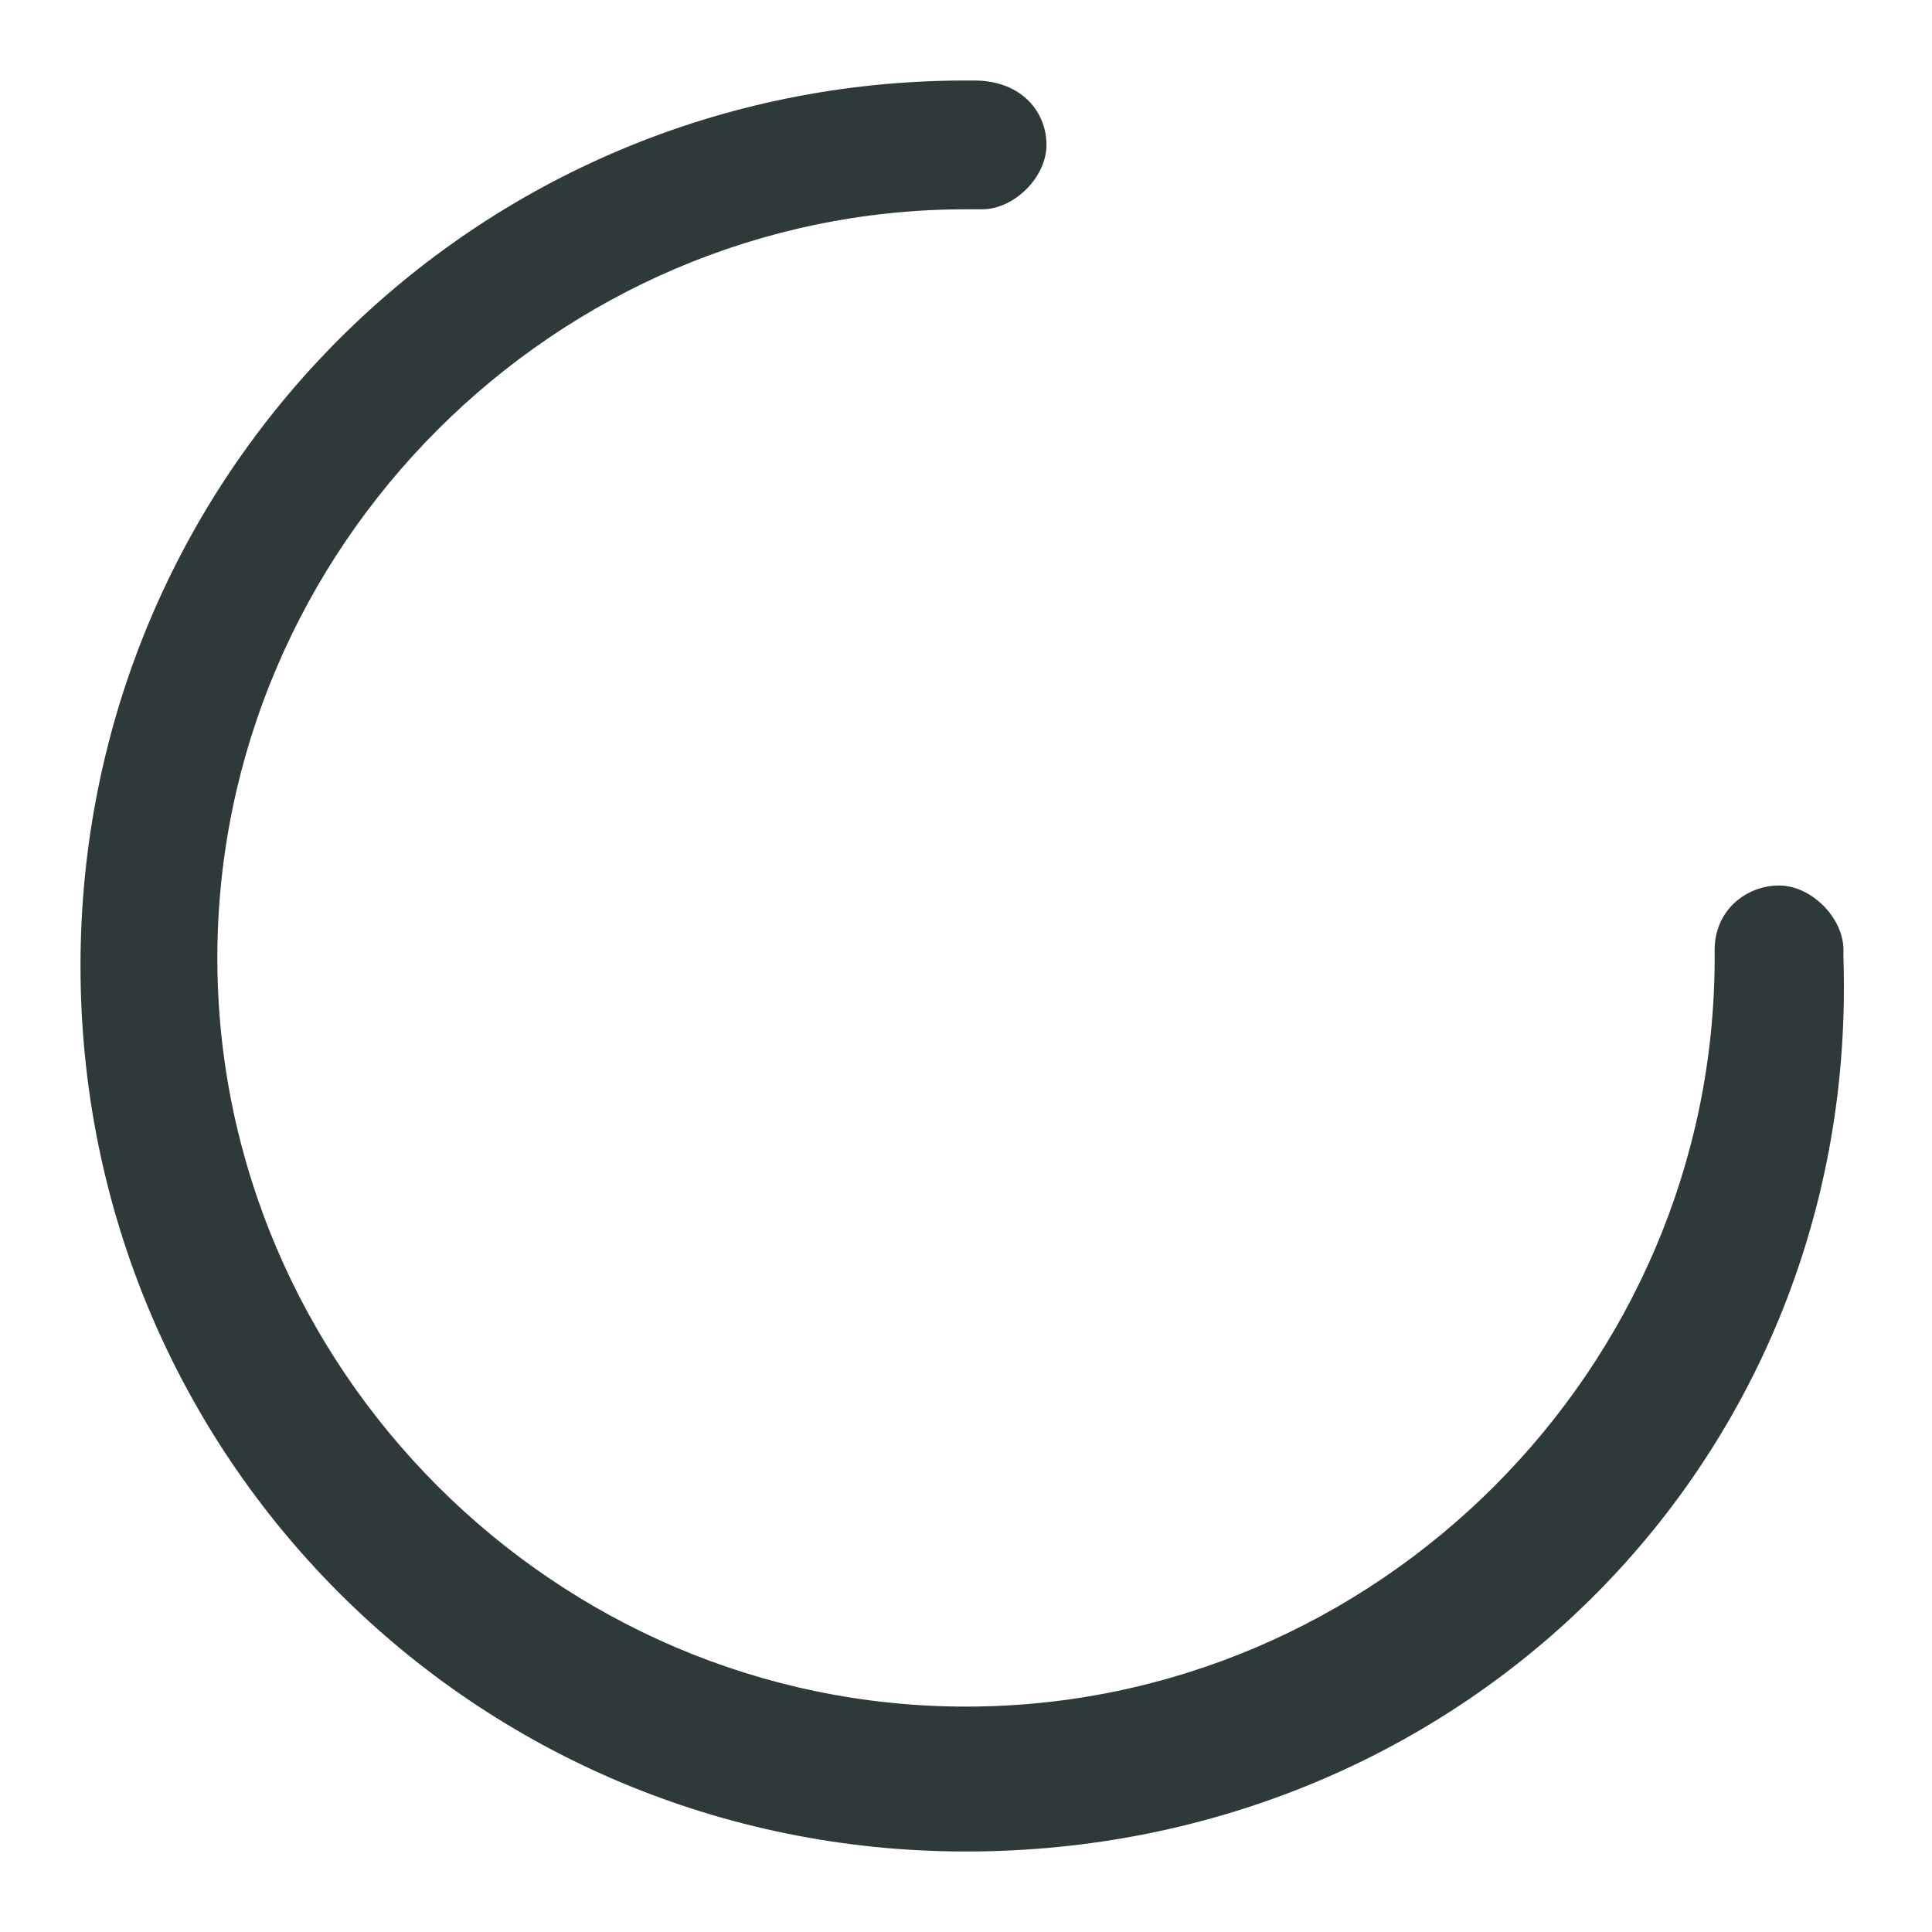 <svg xmlns="http://www.w3.org/2000/svg" viewBox="0 0 24 24"><path d="M12 23C5.9 23 1 18.1 1 12S5.9 1 12 1h.1c.6 0 .9.4.9.8s-.4.8-.8.8H12c-5.1 0-9.3 4.2-9.3 9.3s4.2 9.3 9.3 9.3 9.3-4.2 9.3-9.3v-.1c0-.5.4-.8.8-.8s.8.4.8.8v.1C23.1 18.1 18.2 23 12 23z" fill="#2e3939"/></svg>